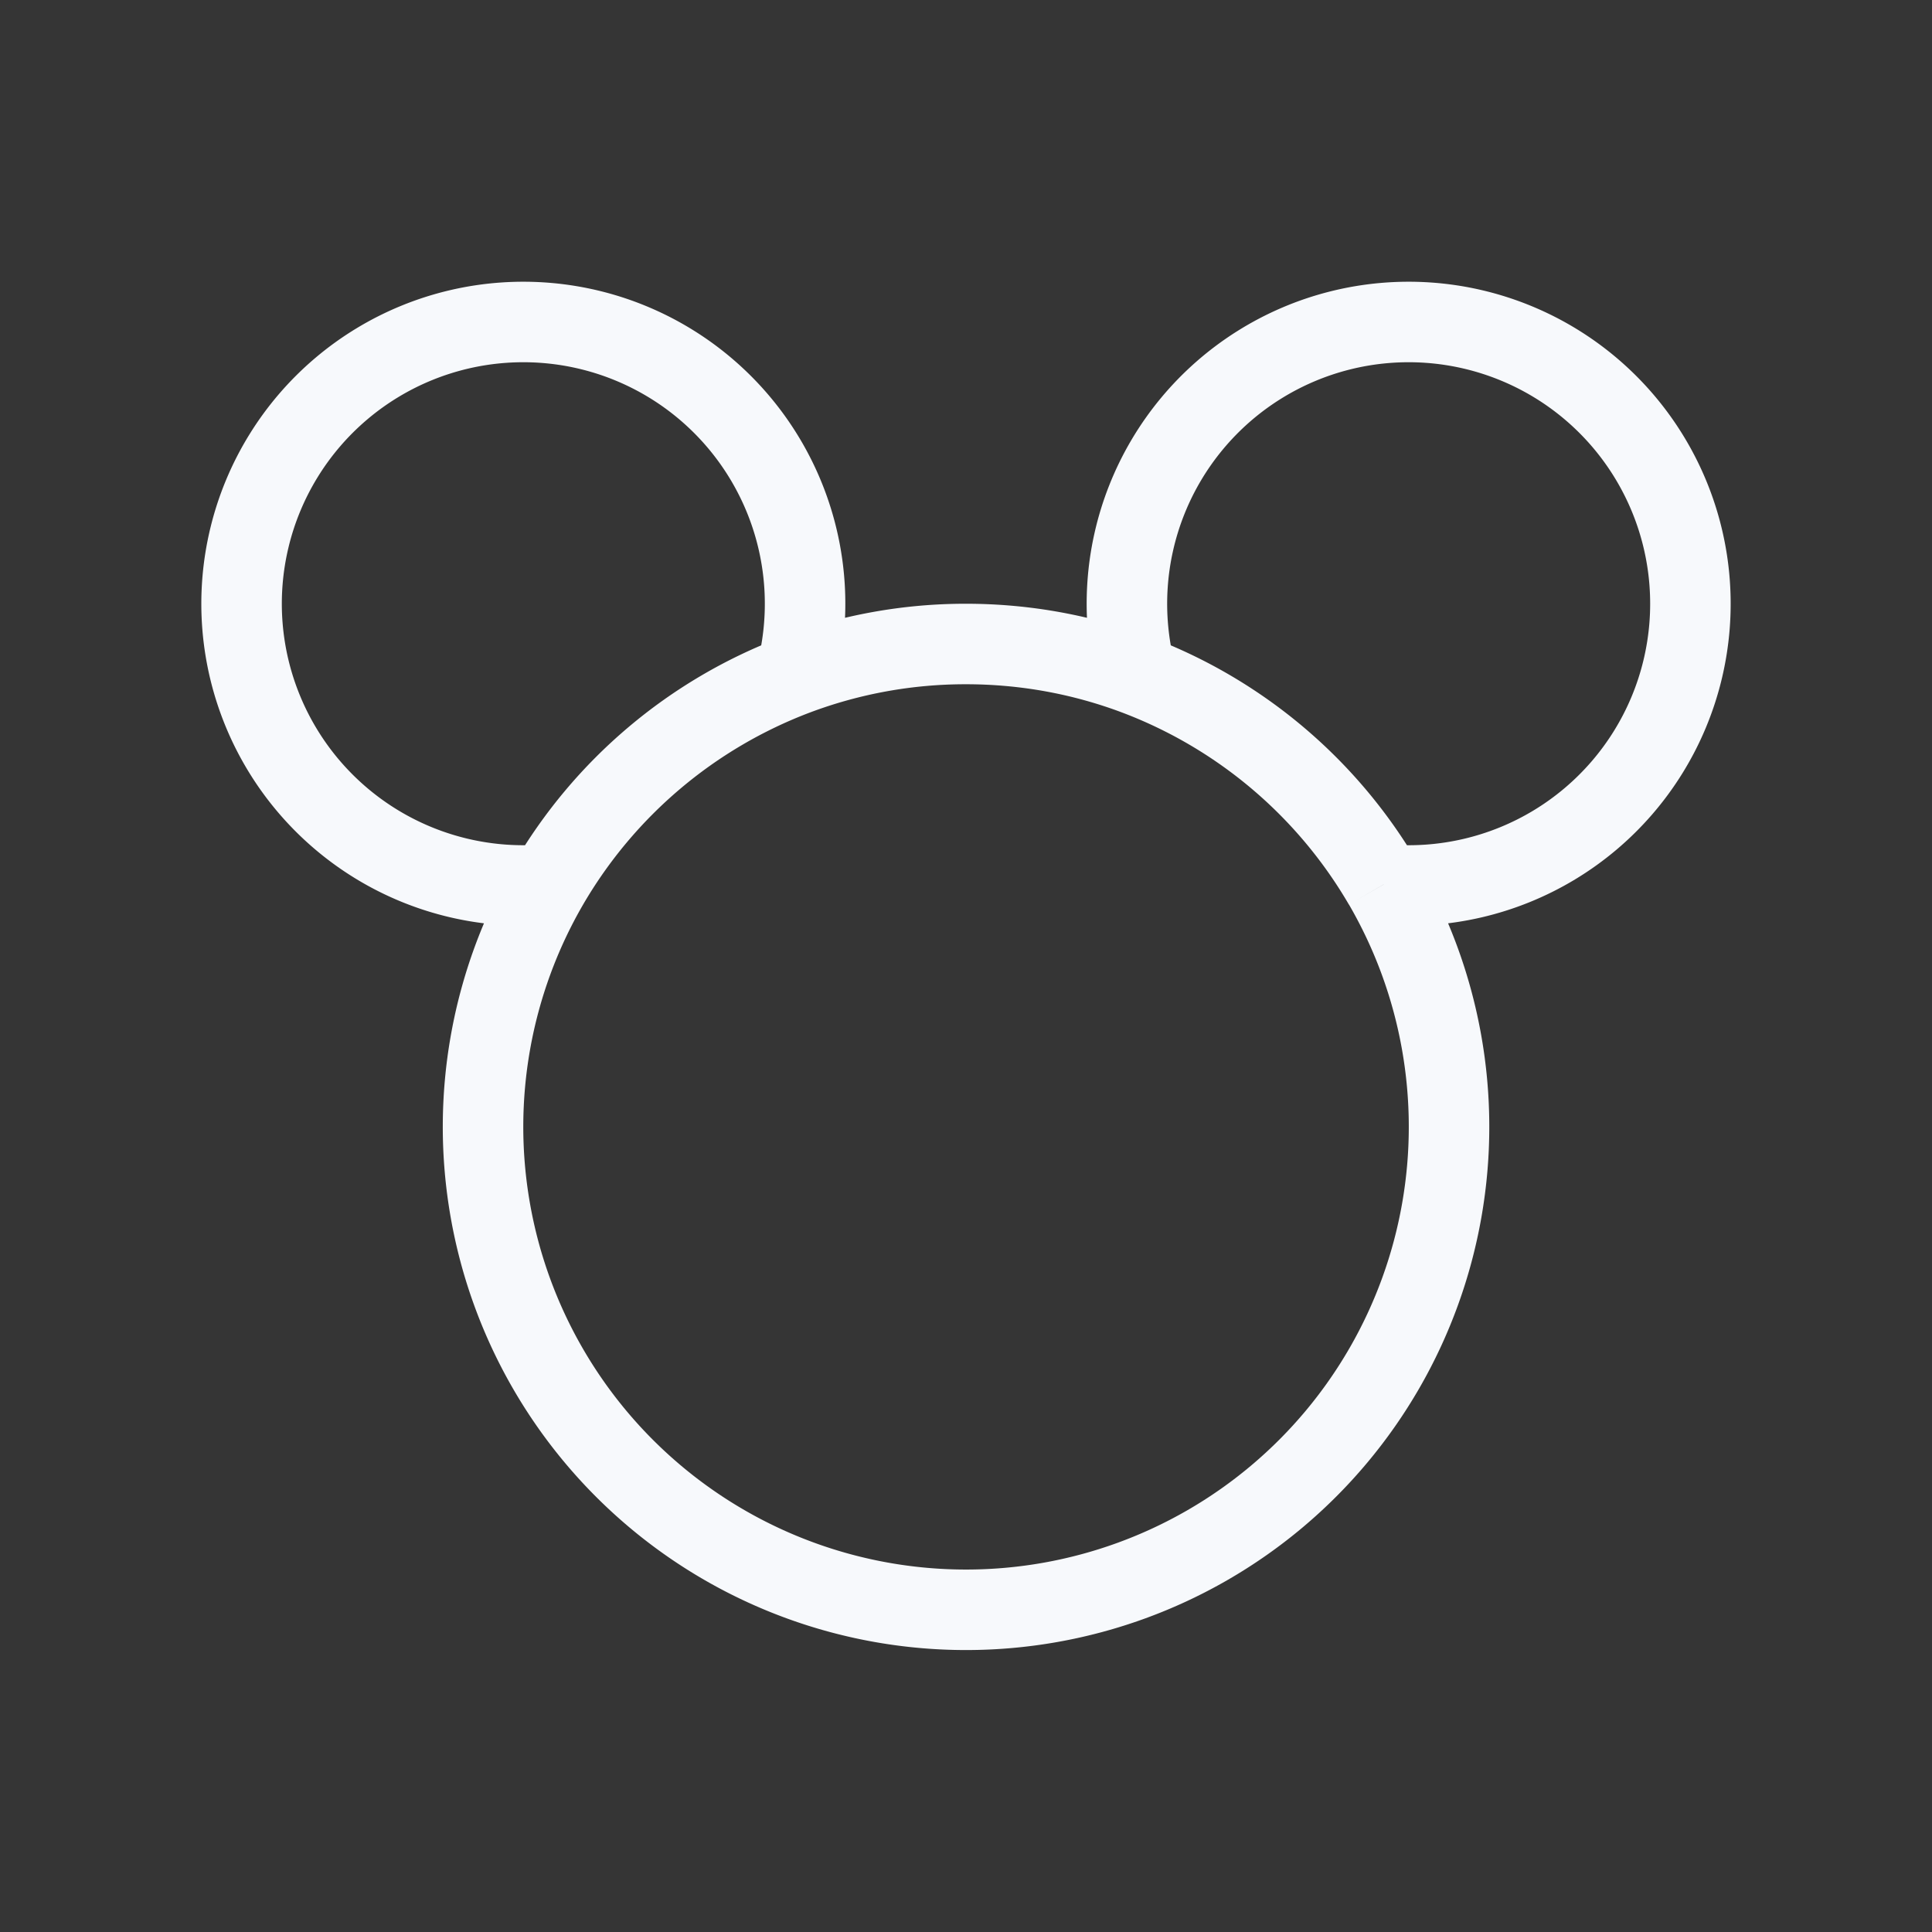<svg xmlns="http://www.w3.org/2000/svg" width="24" height="24" fill="none"><rect width="100%" height="100%" fill="#333333" stroke="none"/><path fill="#fff" fill-opacity=".01" d="M24 0v24H0V0z"/><path stroke="#F7F9FC" d="M9.888 8.382A5.987 5.987 0 0 1 12 8c.743 0 1.455.135 2.112.382m-4.224 0a3.5 3.5 0 1 0-3.077 2.604m3.077-2.604a6.02 6.02 0 0 0-3.077 2.604m0 0a6 6 0 1 0 10.379 0m-3.078-2.604a3.5 3.5 0 1 1 3.077 2.604m-3.077-2.604a6.02 6.02 0 0 1 3.077 2.604"/></svg>